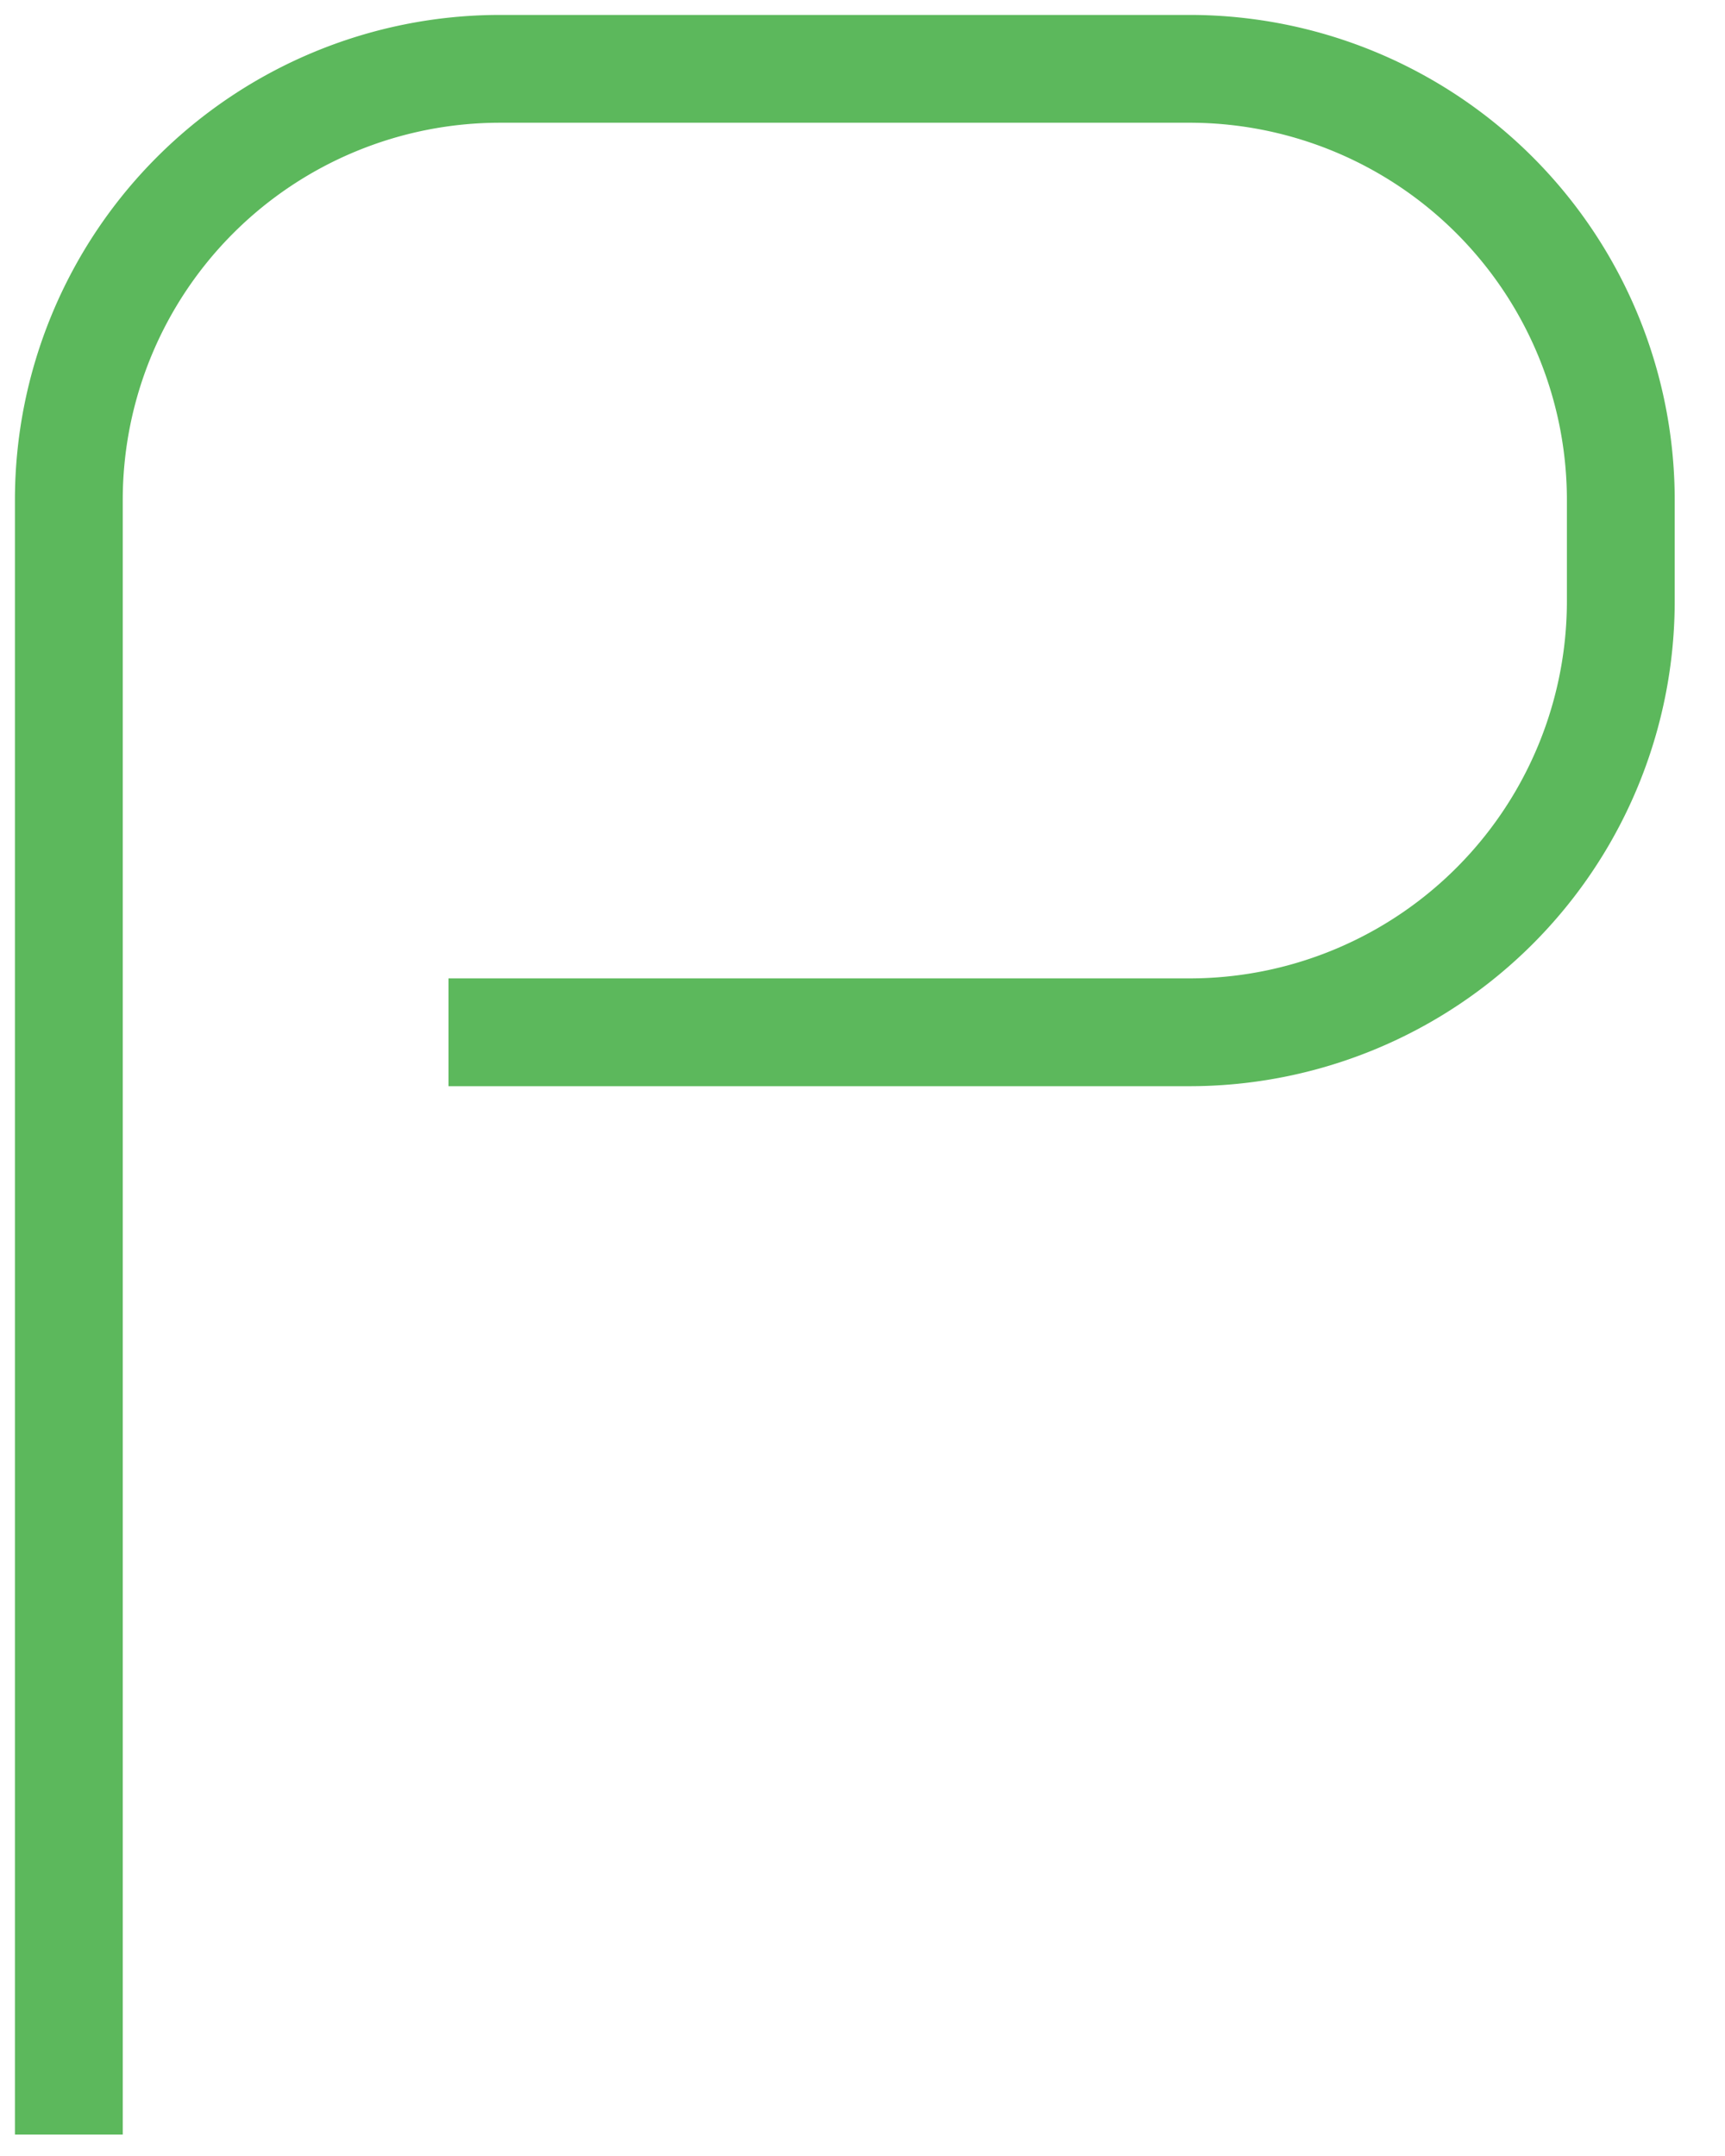 <svg xmlns="http://www.w3.org/2000/svg" width="32" height="40" viewBox="0 0 32 40">
    <path fill="none" fill-rule="evenodd" stroke="#5CB85C" stroke-width="2" d="M1.277 39.602V9.277a8 8 0 0 1 8-8h12.79a8 8 0 0 1 8 8v1.875a8 8 0 0 1-8 8H8.32"/>
</svg>
